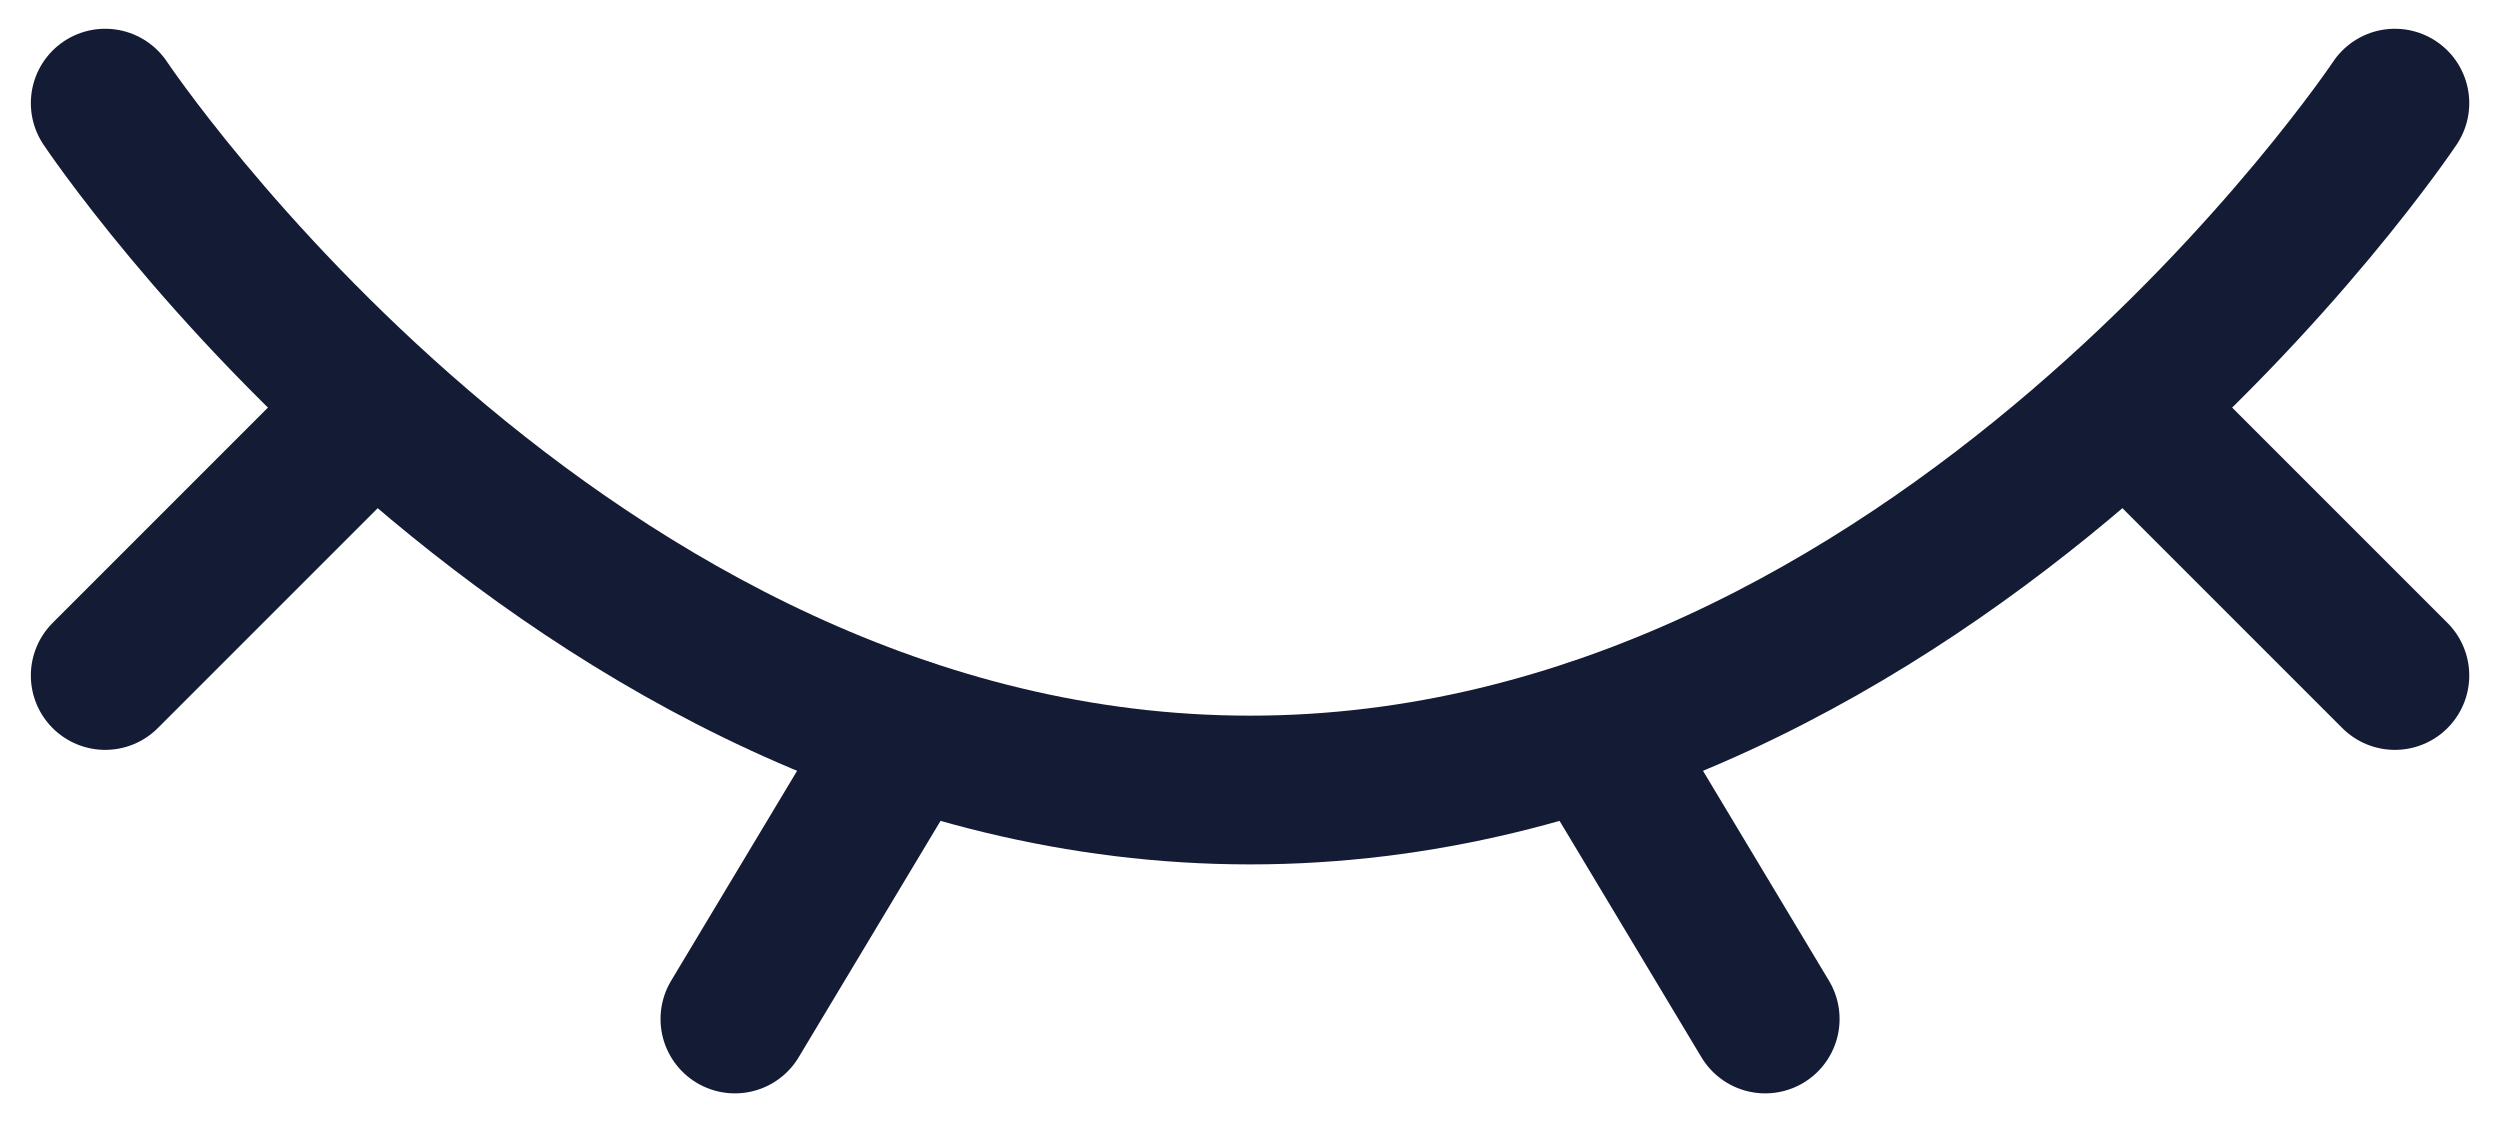 <svg xmlns="http://www.w3.org/2000/svg" width="25.211" height="11.305" viewBox="0 0 25.211 11.305">
  <g id="Group_627" data-name="Group 627" transform="translate(1.061 1.04)">
    <path id="Path_197866" data-name="Path 197866" d="M25.09,8s-4.618,6.927-11.545,6.927S2,8,2,8" transform="translate(-2 -8)" fill="none" stroke="#141b34" stroke-linecap="round" stroke-width="1.5"/>
    <path id="Path_197867" data-name="Path 197867" d="M15,13.5l1.732,2.886" transform="translate(0.008 -7.15)" fill="none" stroke="#141b34" stroke-linecap="round" stroke-linejoin="round" stroke-width="1.5"/>
    <path id="Path_197868" data-name="Path 197868" d="M20,11l2.309,2.309" transform="translate(0.781 -7.537)" fill="none" stroke="#141b34" stroke-linecap="round" stroke-linejoin="round" stroke-width="1.5"/>
    <path id="Path_197869" data-name="Path 197869" d="M2,13.309,4.309,11" transform="translate(-2 -7.537)" fill="none" stroke="#141b34" stroke-linecap="round" stroke-linejoin="round" stroke-width="1.5"/>
    <path id="Path_197870" data-name="Path 197870" d="M9.232,13.5,7.5,16.386" transform="translate(-1.15 -7.15)" fill="none" stroke="#141b34" stroke-linecap="round" stroke-linejoin="round" stroke-width="1.5"/>
  </g>
</svg>
